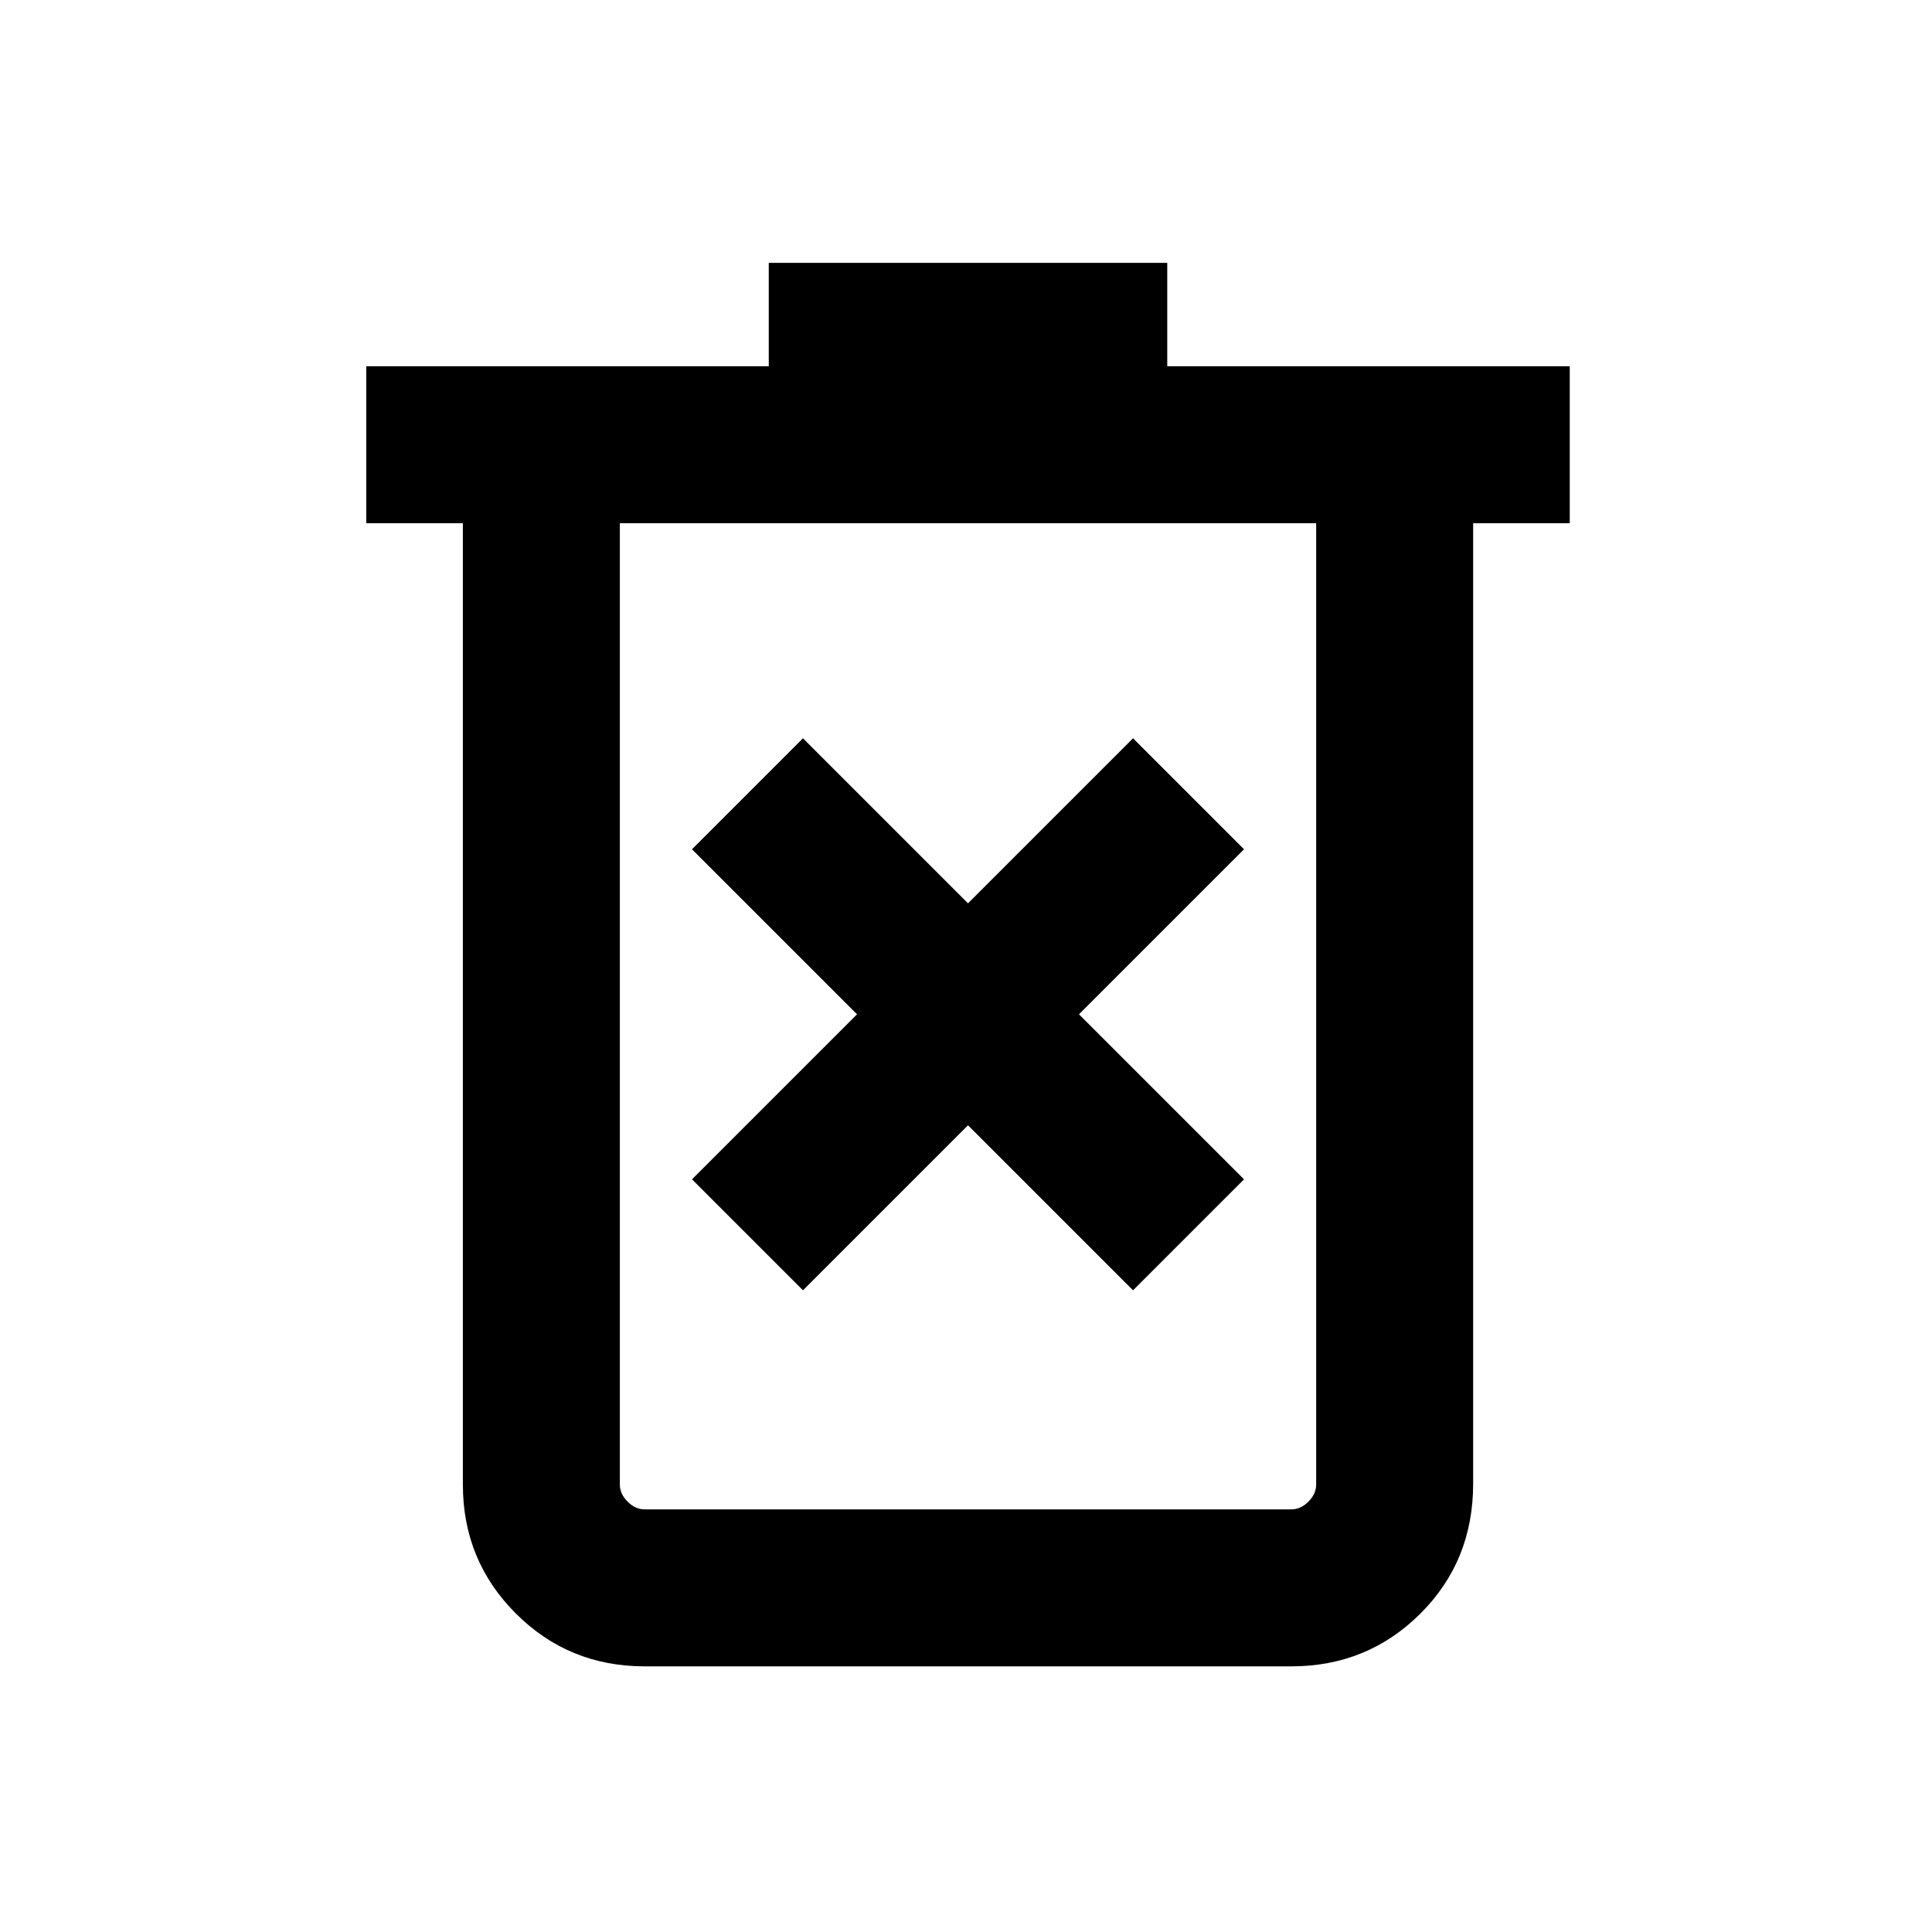 <svg xmlns="http://www.w3.org/2000/svg" height="20" viewBox="0 -960 960 960" width="20"><path d="m399-318.85 82-82 82 82L618.15-374l-82-82 82-82L563-593.15l-82 82-82-82L343.85-538l82 82-82 82L399-318.85ZM320.31-132q-37.73 0-64.02-26.29T230-222.31V-700h-48v-78h200v-51.38h198V-778h200v78h-48v477.26q0 38.46-26.29 64.6Q679.42-132 641.69-132H320.31ZM654-700H308v477.69q0 4.62 3.85 8.46 3.84 3.85 8.46 3.85h321.38q4.62 0 8.46-3.85 3.85-3.84 3.85-8.46V-700Zm-346 0v490-490Z"/></svg>